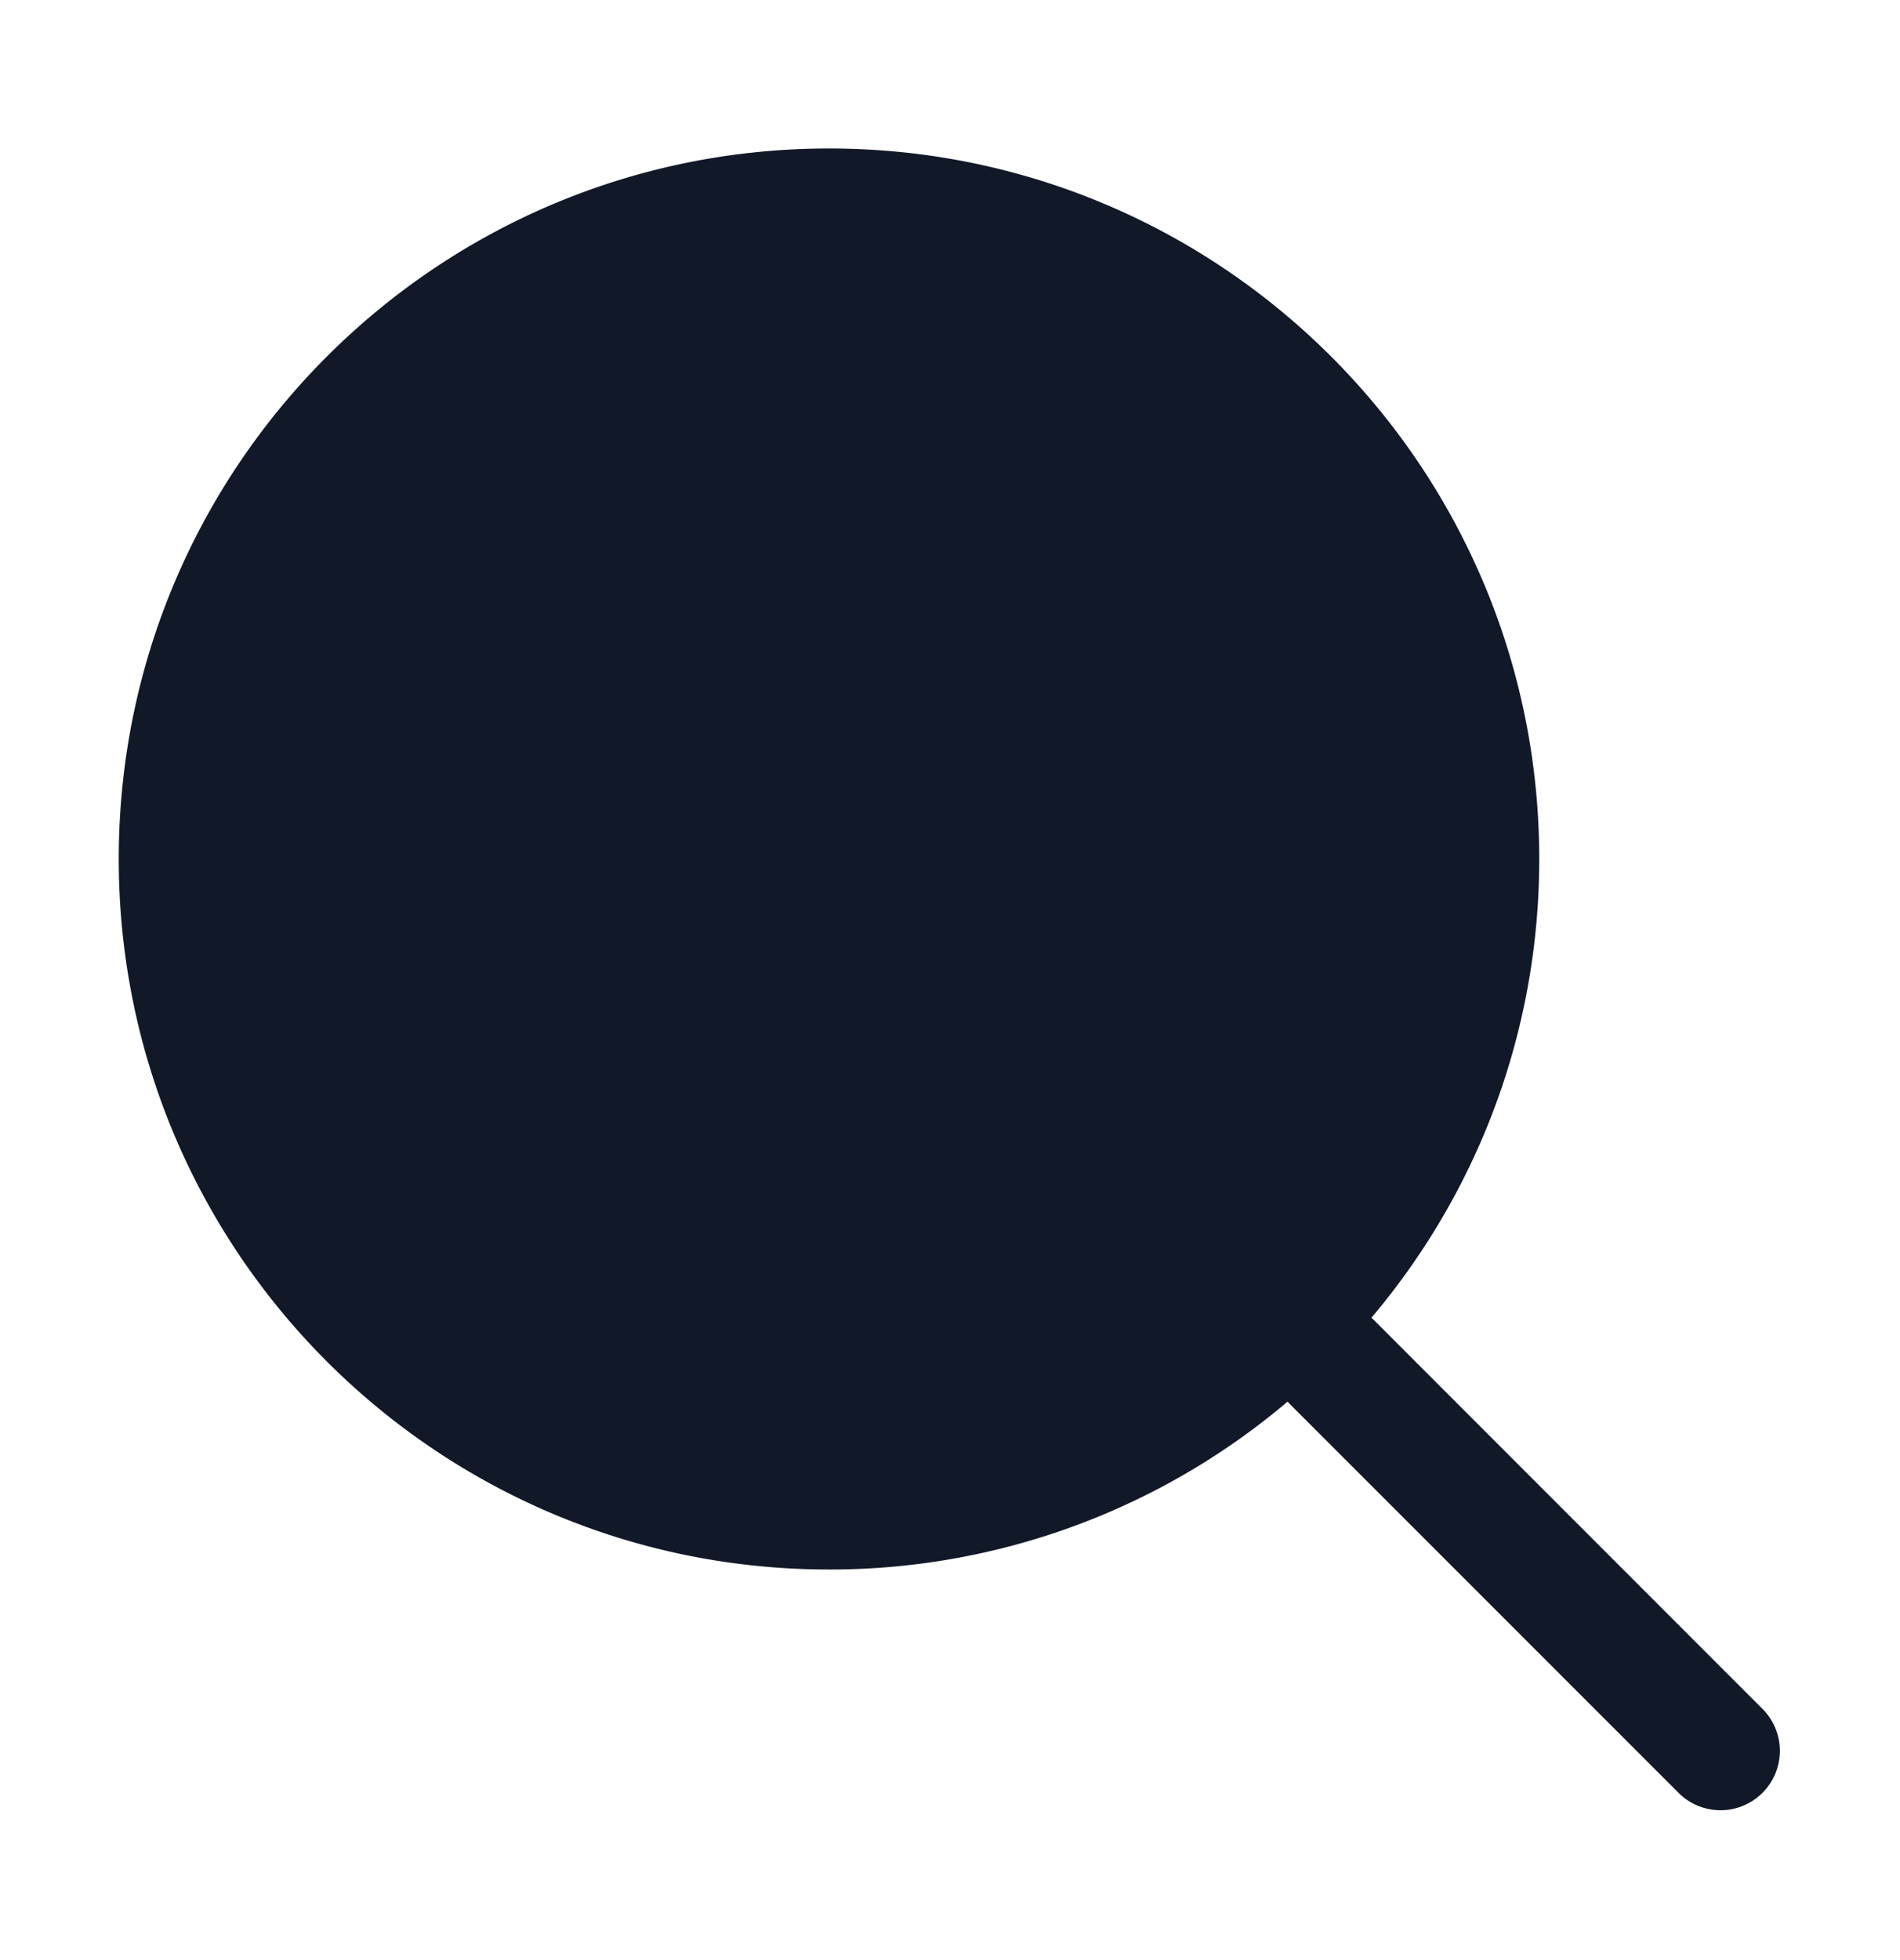 <svg xmlns="http://www.w3.org/2000/svg" width="32" height="33" fill="none" viewBox="0 0 32 33"><path fill="#111827" fill-rule="evenodd" d="M21.685 23.598a11.914 11.914 0 0 1-7.723 2.826C7.356 26.424 2 21.069 2 14.462 2 7.856 7.356 2.5 13.962 2.5c6.607 0 11.962 5.356 11.962 11.962 0 2.944-1.063 5.639-2.826 7.723l.03.028 6.578 6.58a1 1 0 0 1-1.414 1.413l-6.579-6.578-.028-.03Z" clip-rule="evenodd"/></svg>